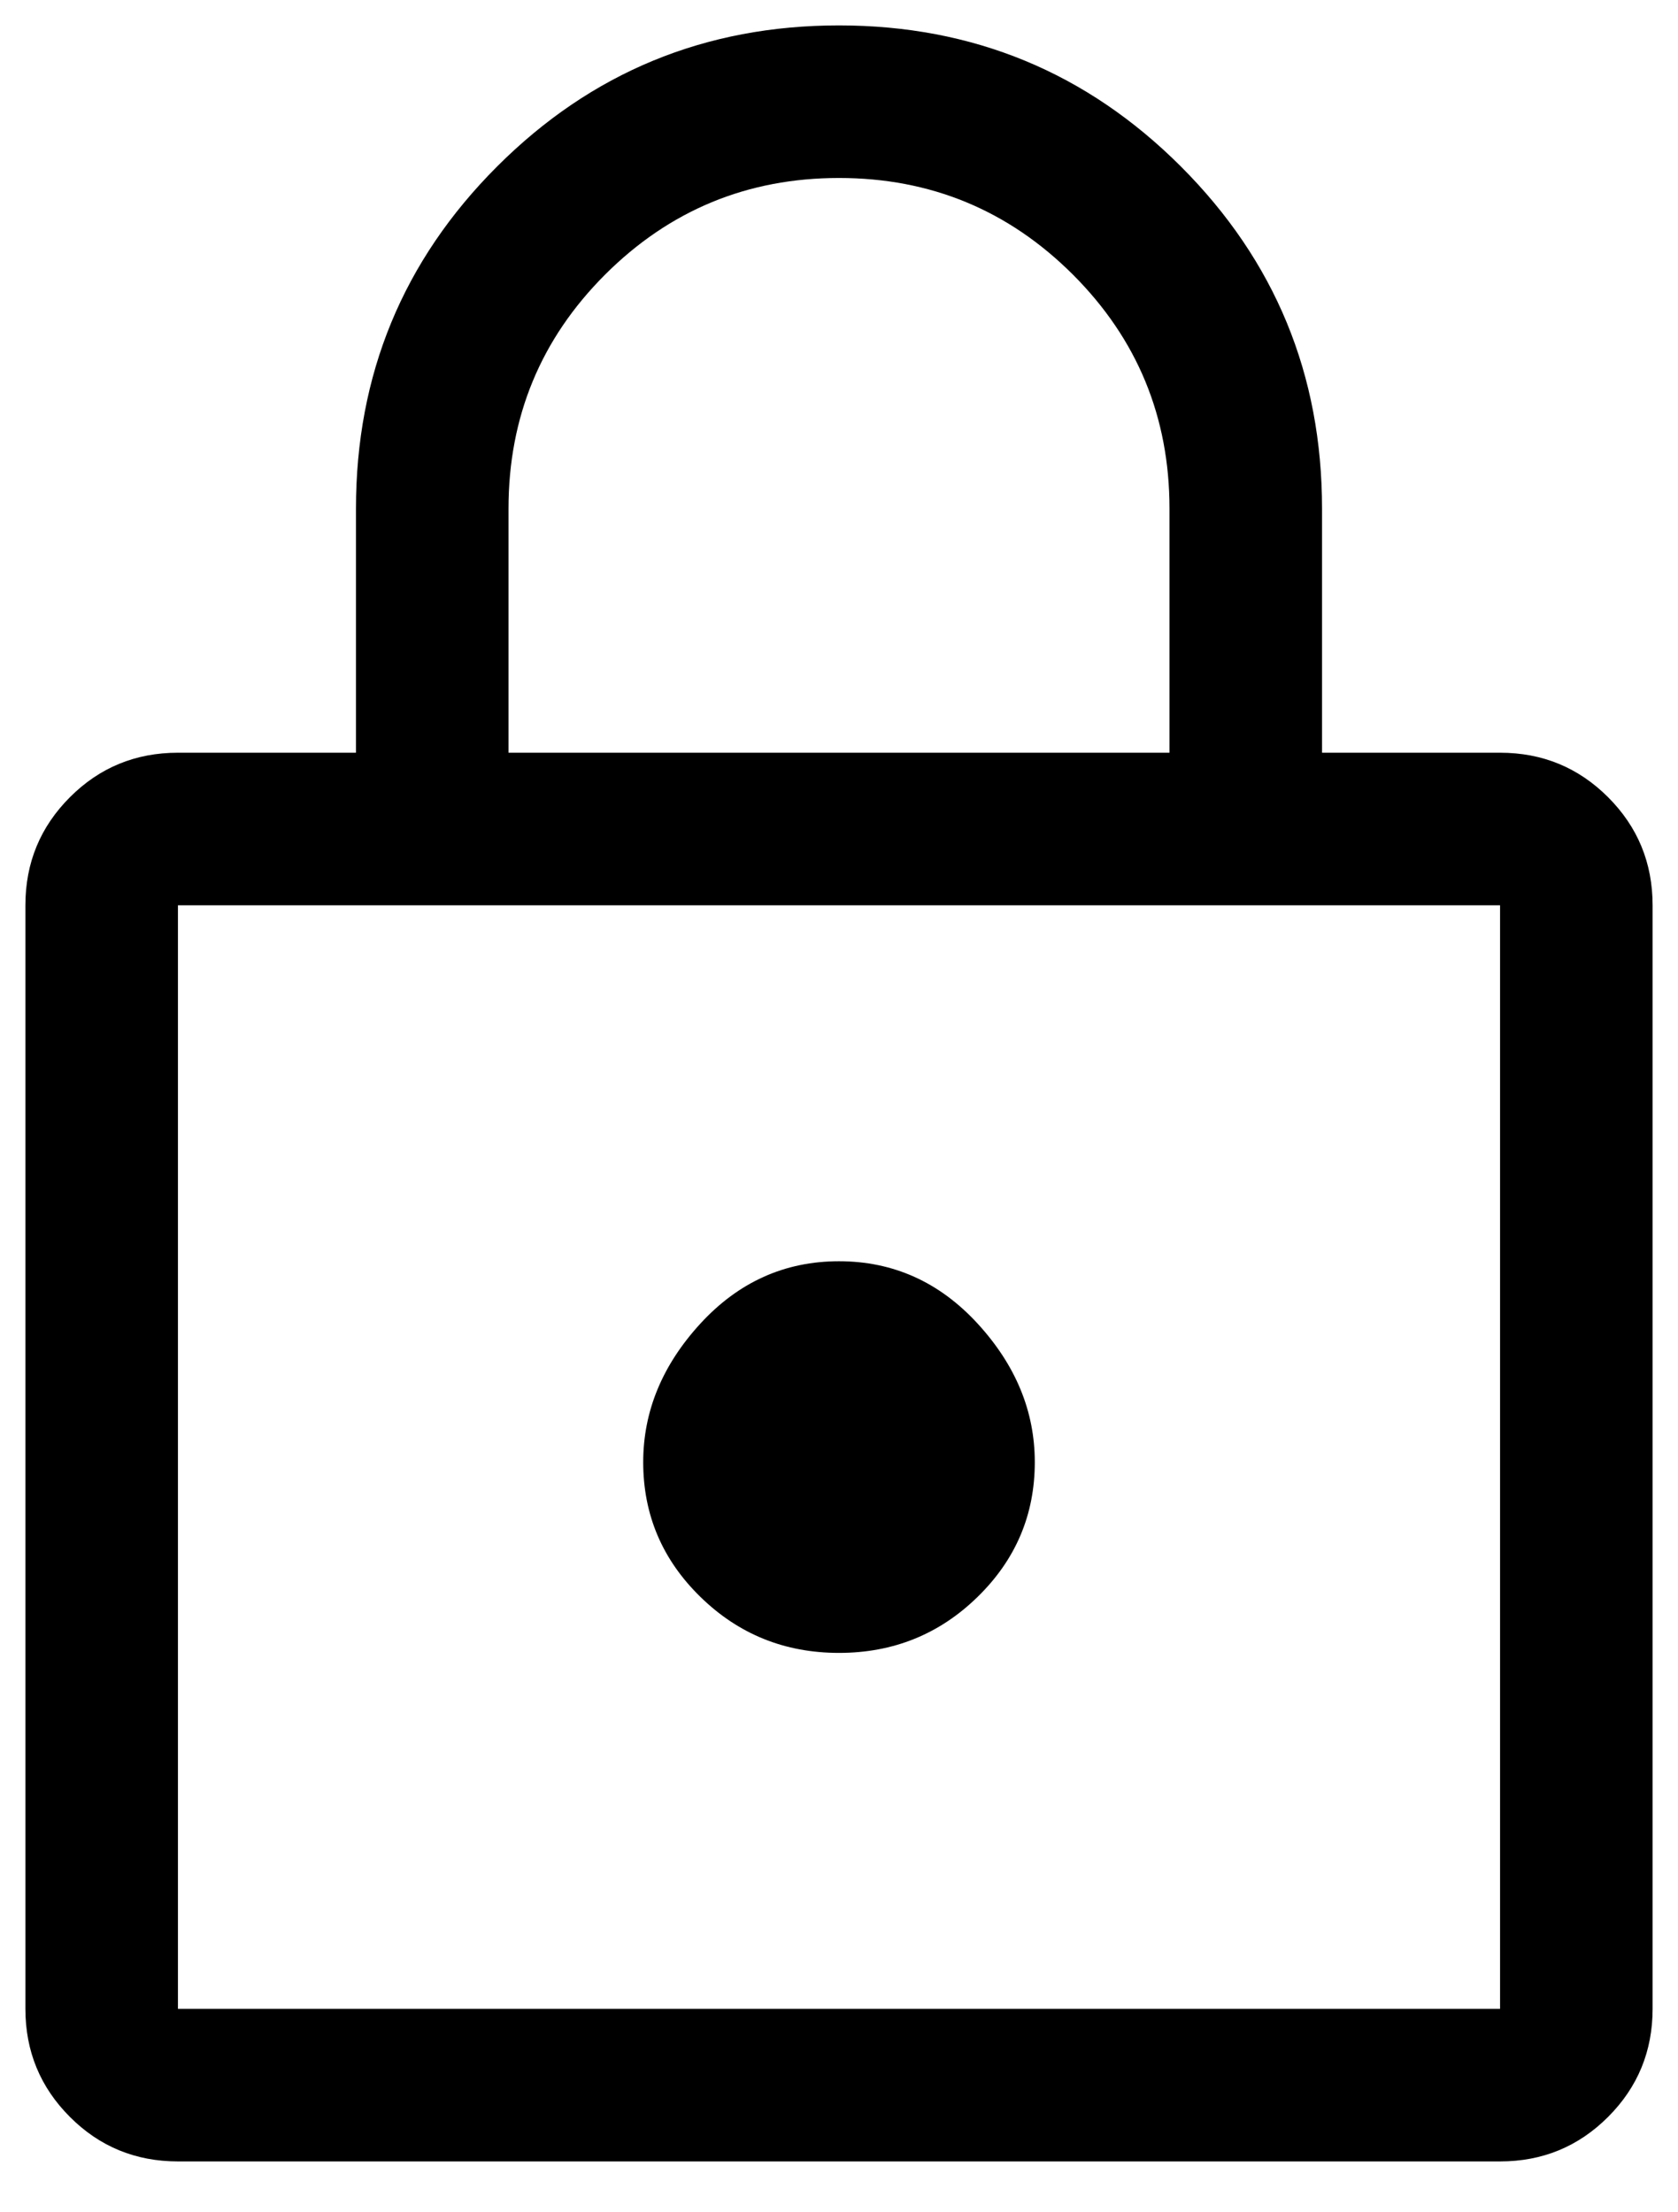 <svg width="22" height="29" viewBox="0 0 22 29" fill="none" xmlns="http://www.w3.org/2000/svg">
<path d="M2.333 28.333C1.778 28.333 1.305 28.139 0.917 27.75C0.528 27.361 0.333 26.889 0.333 26.333V11.867C0.333 11.311 0.528 10.839 0.917 10.45C1.305 10.061 1.778 9.867 2.333 9.867H4.667V6.667C4.667 4.911 5.283 3.417 6.517 2.183C7.75 0.95 9.244 0.333 11 0.333C12.755 0.333 14.25 0.95 15.483 2.183C16.717 3.417 17.333 4.911 17.333 6.667V9.867H19.667C20.222 9.867 20.694 10.061 21.083 10.45C21.472 10.839 21.667 11.311 21.667 11.867V26.333C21.667 26.889 21.472 27.361 21.083 27.75C20.694 28.139 20.222 28.333 19.667 28.333H2.333ZM2.333 26.333H19.667V11.867H2.333V26.333ZM11 21.667C11.711 21.667 12.317 21.422 12.817 20.933C13.317 20.445 13.567 19.856 13.567 19.167C13.567 18.5 13.317 17.895 12.817 17.35C12.317 16.806 11.711 16.533 11 16.533C10.289 16.533 9.683 16.806 9.183 17.35C8.683 17.895 8.433 18.5 8.433 19.167C8.433 19.856 8.683 20.445 9.183 20.933C9.683 21.422 10.289 21.667 11 21.667ZM6.667 9.867H15.333V6.667C15.333 5.467 14.911 4.444 14.067 3.6C13.222 2.756 12.2 2.333 11 2.333C9.8 2.333 8.778 2.756 7.933 3.6C7.089 4.444 6.667 5.467 6.667 6.667V9.867ZM2.333 26.333V11.867V26.333Z" fill="black"/>
</svg>
